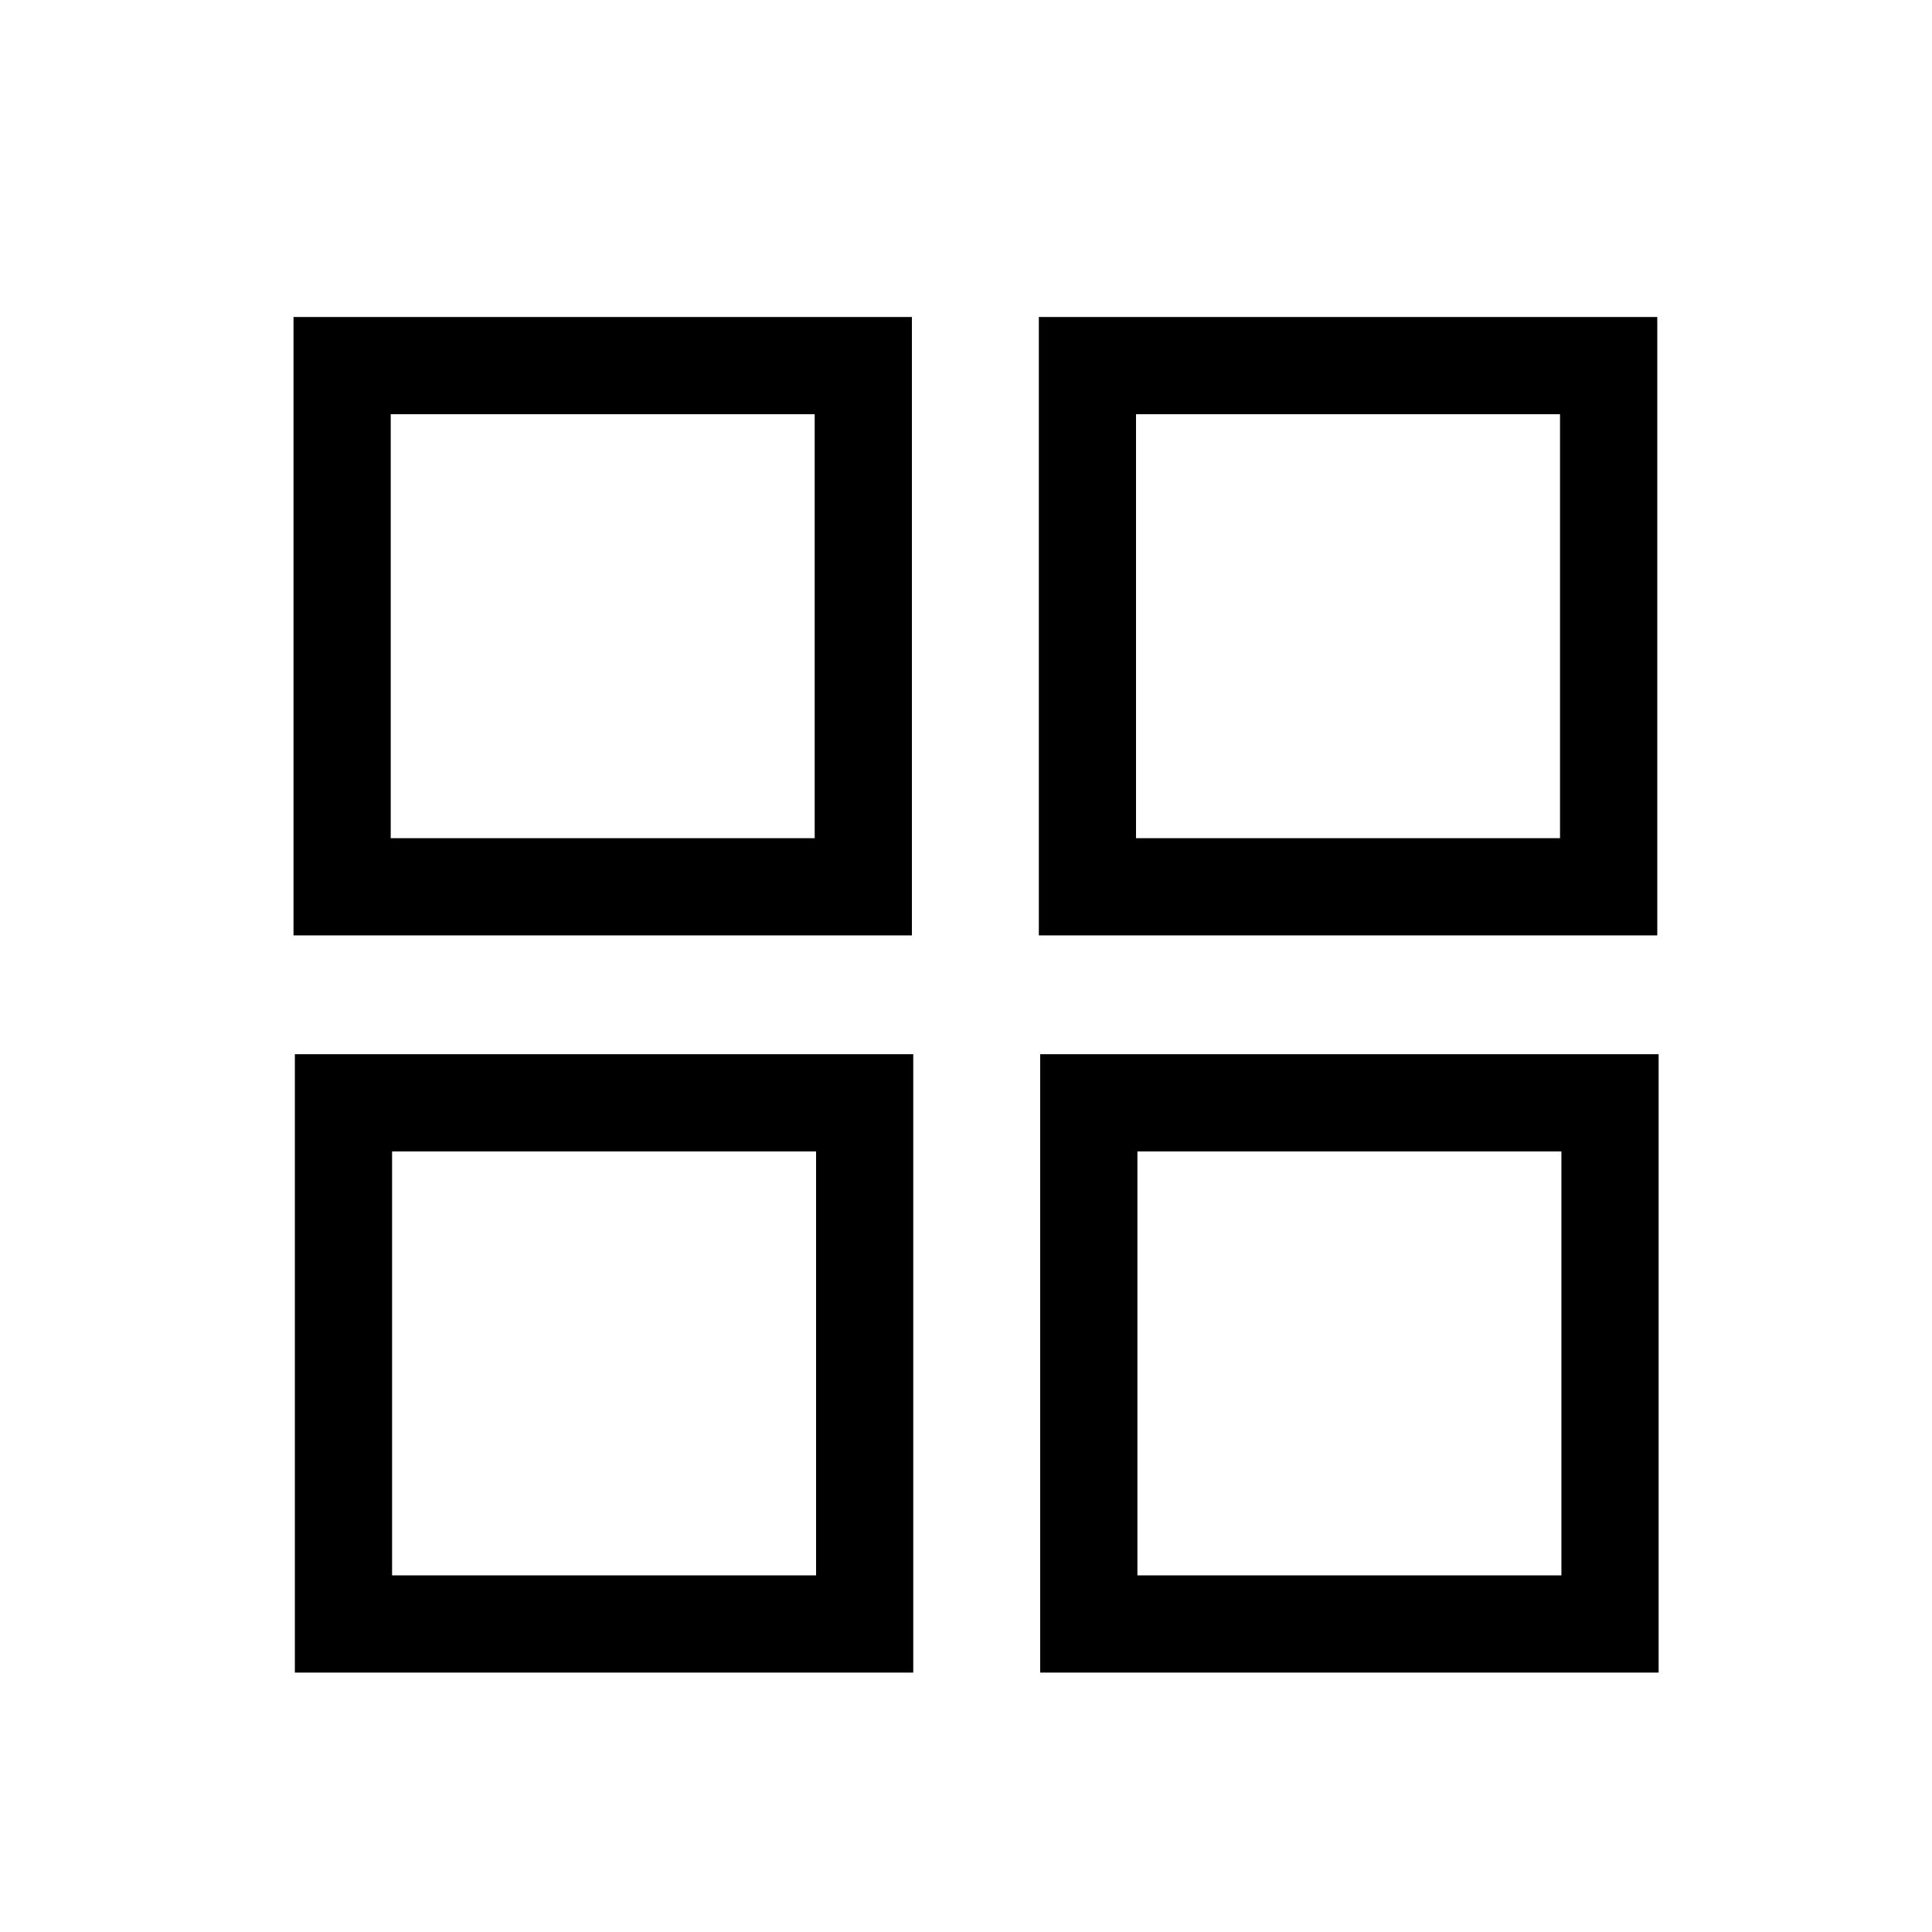 <svg xmlns="http://www.w3.org/2000/svg" viewBox="0 0 1024 1024" version="1.1"><path d="M483.348 495.78H155.566V168.018H483.328v327.762z m-276.255-51.528h224.707V219.546H207.094v224.707zM878.387 495.78H550.605V168.018H878.387v327.762zM602.112 444.252h224.727V219.546H602.112v224.707zM484.065 886.518H156.283V558.756h327.762v327.762z m-276.255-51.528H432.538V610.284H207.811v224.707zM879.104 886.518H551.322V558.756h327.782v327.762z m-276.255-51.528h224.727V610.284H602.849v224.707z" p-id="11402"></path></svg>